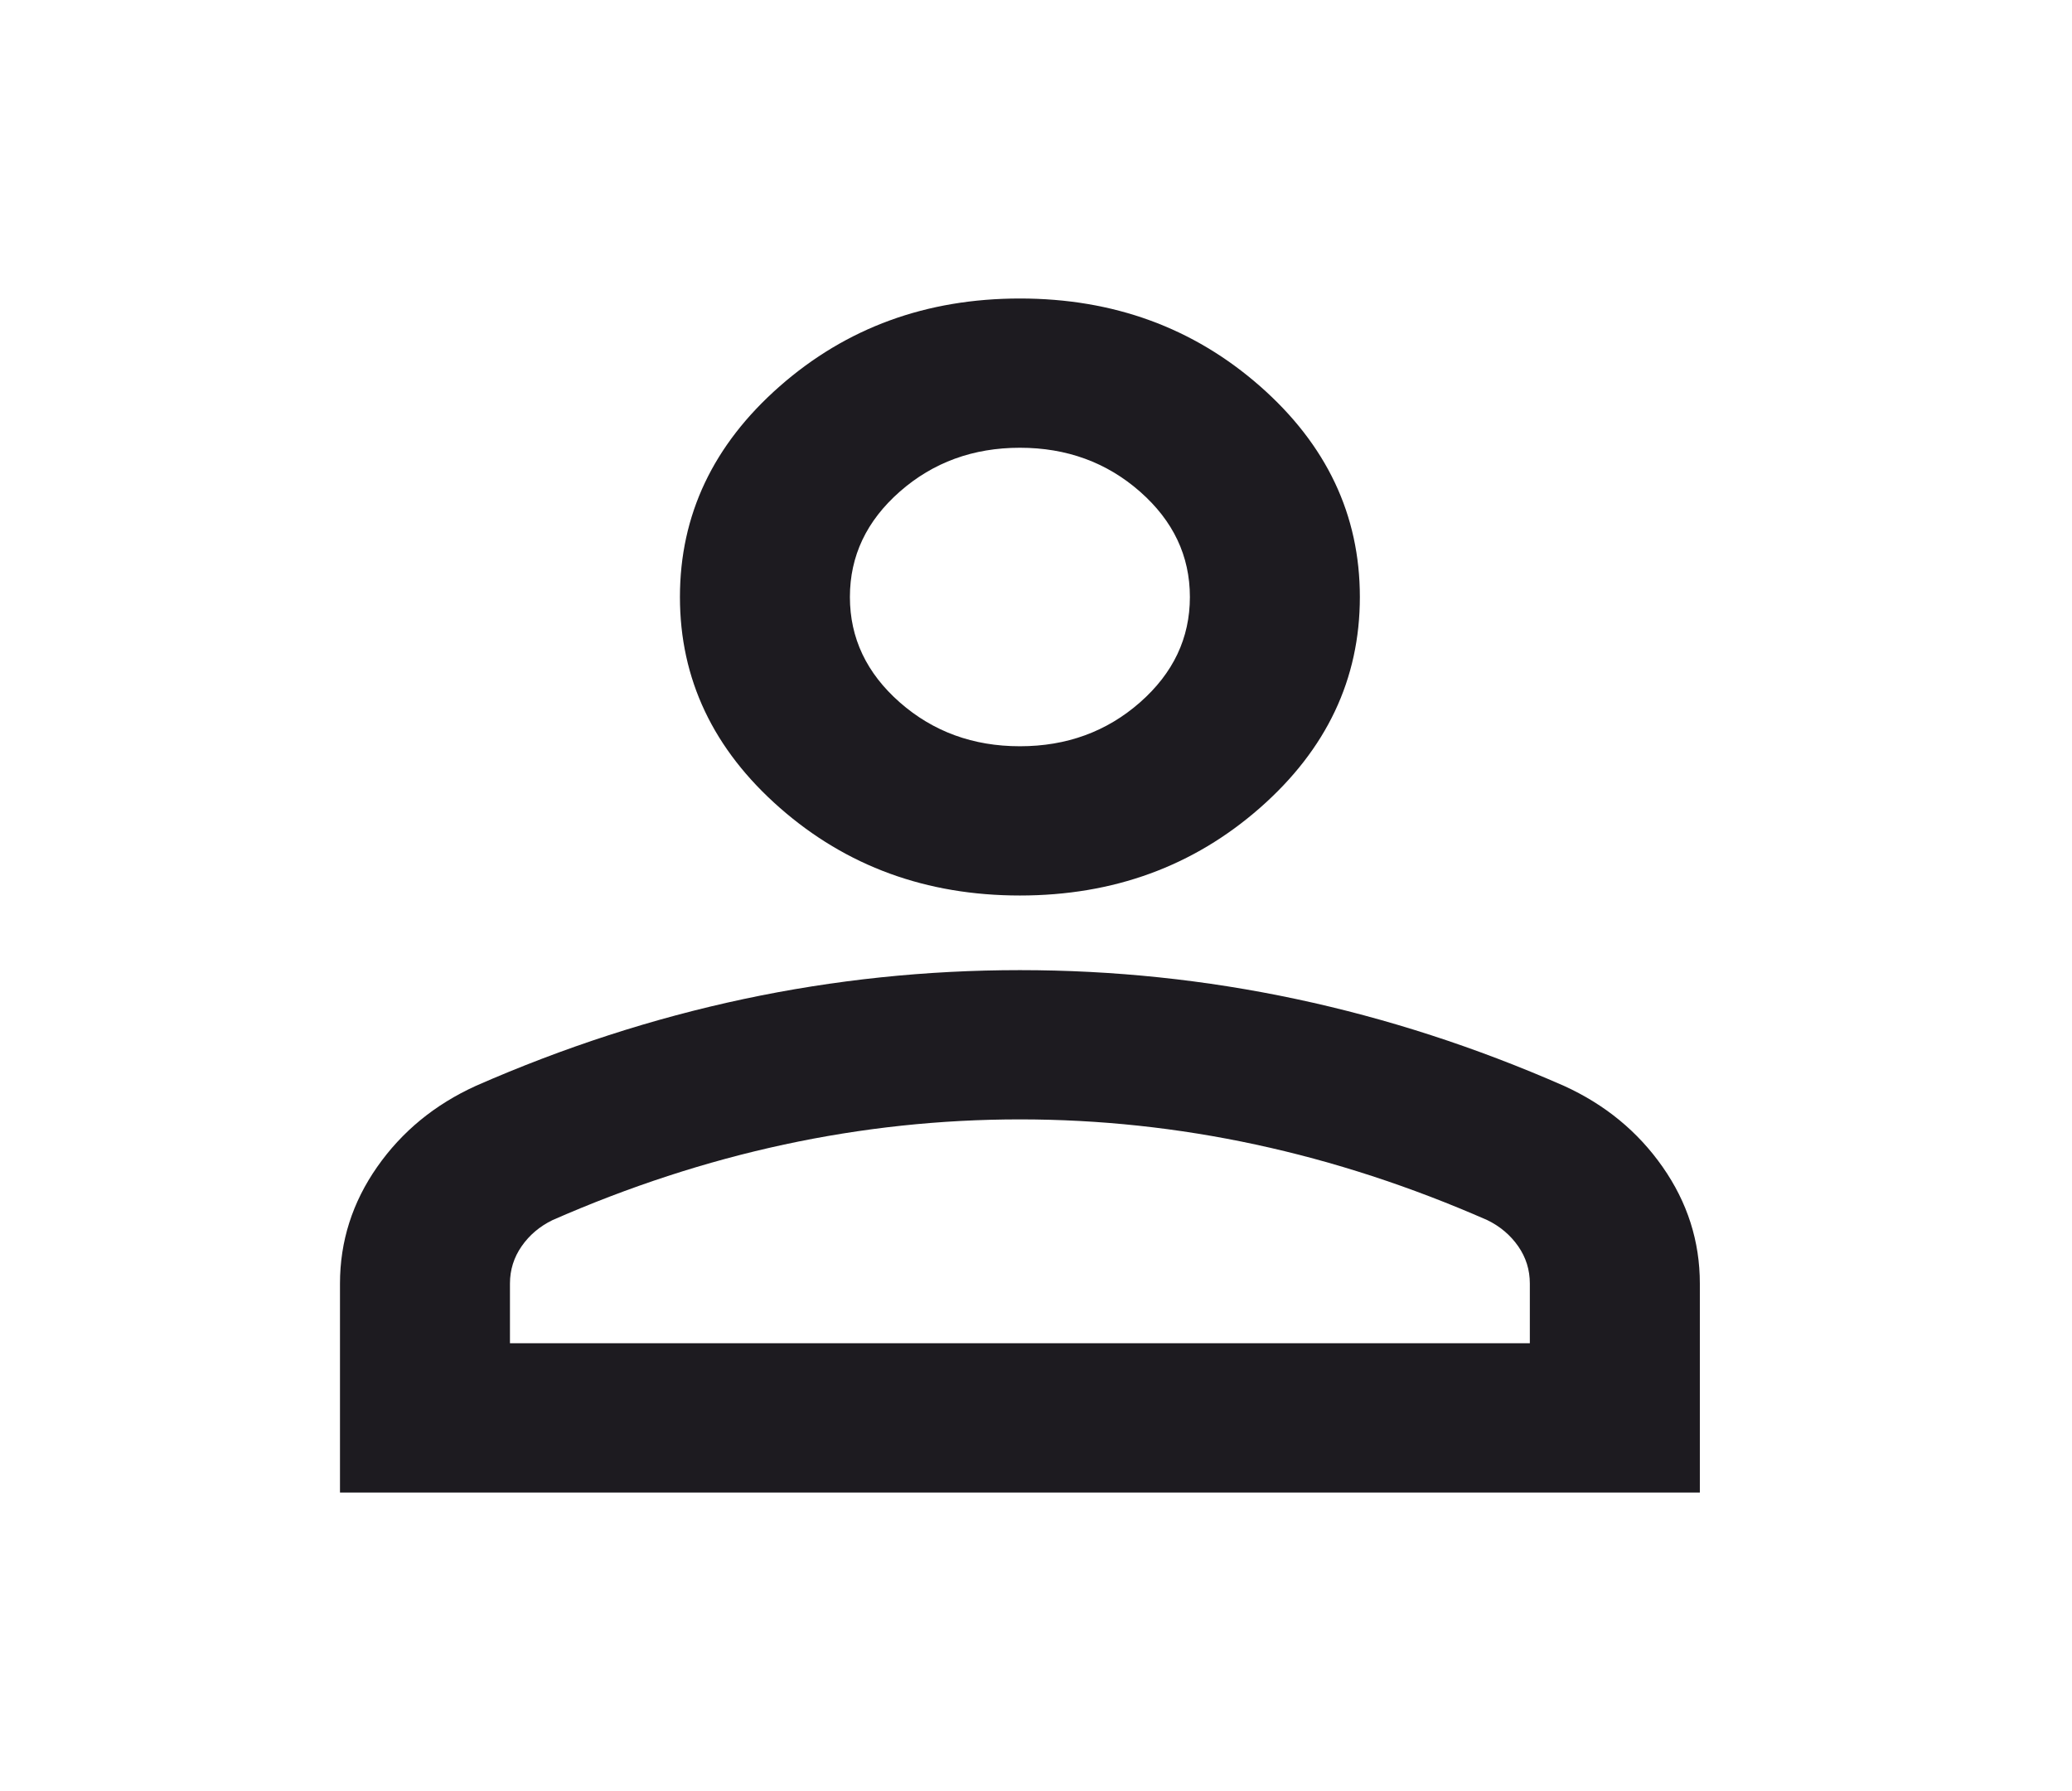<svg width="59" height="51" viewBox="0 0 59 51" fill="none" xmlns="http://www.w3.org/2000/svg">
<path d="M29.042 25.5C26.38 25.5 24.101 24.668 22.205 23.003C20.309 21.338 19.361 19.337 19.361 17C19.361 14.662 20.309 12.662 22.205 10.997C24.101 9.332 26.38 8.5 29.042 8.5C31.704 8.5 33.983 9.332 35.879 10.997C37.774 12.662 38.722 14.662 38.722 17C38.722 19.337 37.774 21.338 35.879 23.003C33.983 24.668 31.704 25.5 29.042 25.5ZM9.681 42.5V36.55C9.681 35.346 10.034 34.239 10.739 33.23C11.445 32.22 12.383 31.45 13.553 30.919C16.054 29.821 18.595 28.997 21.176 28.448C23.758 27.899 26.38 27.625 29.042 27.625C31.704 27.625 34.326 27.899 36.907 28.448C39.489 28.997 42.03 29.821 44.531 30.919C45.7 31.45 46.638 32.22 47.344 33.23C48.05 34.239 48.403 35.346 48.403 36.55V42.5H9.681ZM14.521 38.25H43.562V36.55C43.562 36.16 43.452 35.806 43.23 35.487C43.008 35.169 42.715 34.921 42.352 34.744C40.174 33.788 37.976 33.07 35.758 32.592C33.539 32.114 31.3 31.875 29.042 31.875C26.783 31.875 24.544 32.114 22.326 32.592C20.107 33.07 17.909 33.788 15.731 34.744C15.368 34.921 15.075 35.169 14.854 35.487C14.632 35.806 14.521 36.16 14.521 36.55V38.25ZM29.042 21.25C30.373 21.25 31.512 20.834 32.46 20.002C33.408 19.169 33.882 18.169 33.882 17C33.882 15.831 33.408 14.831 32.46 13.998C31.512 13.166 30.373 12.75 29.042 12.75C27.711 12.75 26.571 13.166 25.623 13.998C24.675 14.831 24.201 15.831 24.201 17C24.201 18.169 24.675 19.169 25.623 20.002C26.571 20.834 27.711 21.25 29.042 21.25Z" fill="#1D1B20"/>
</svg>
